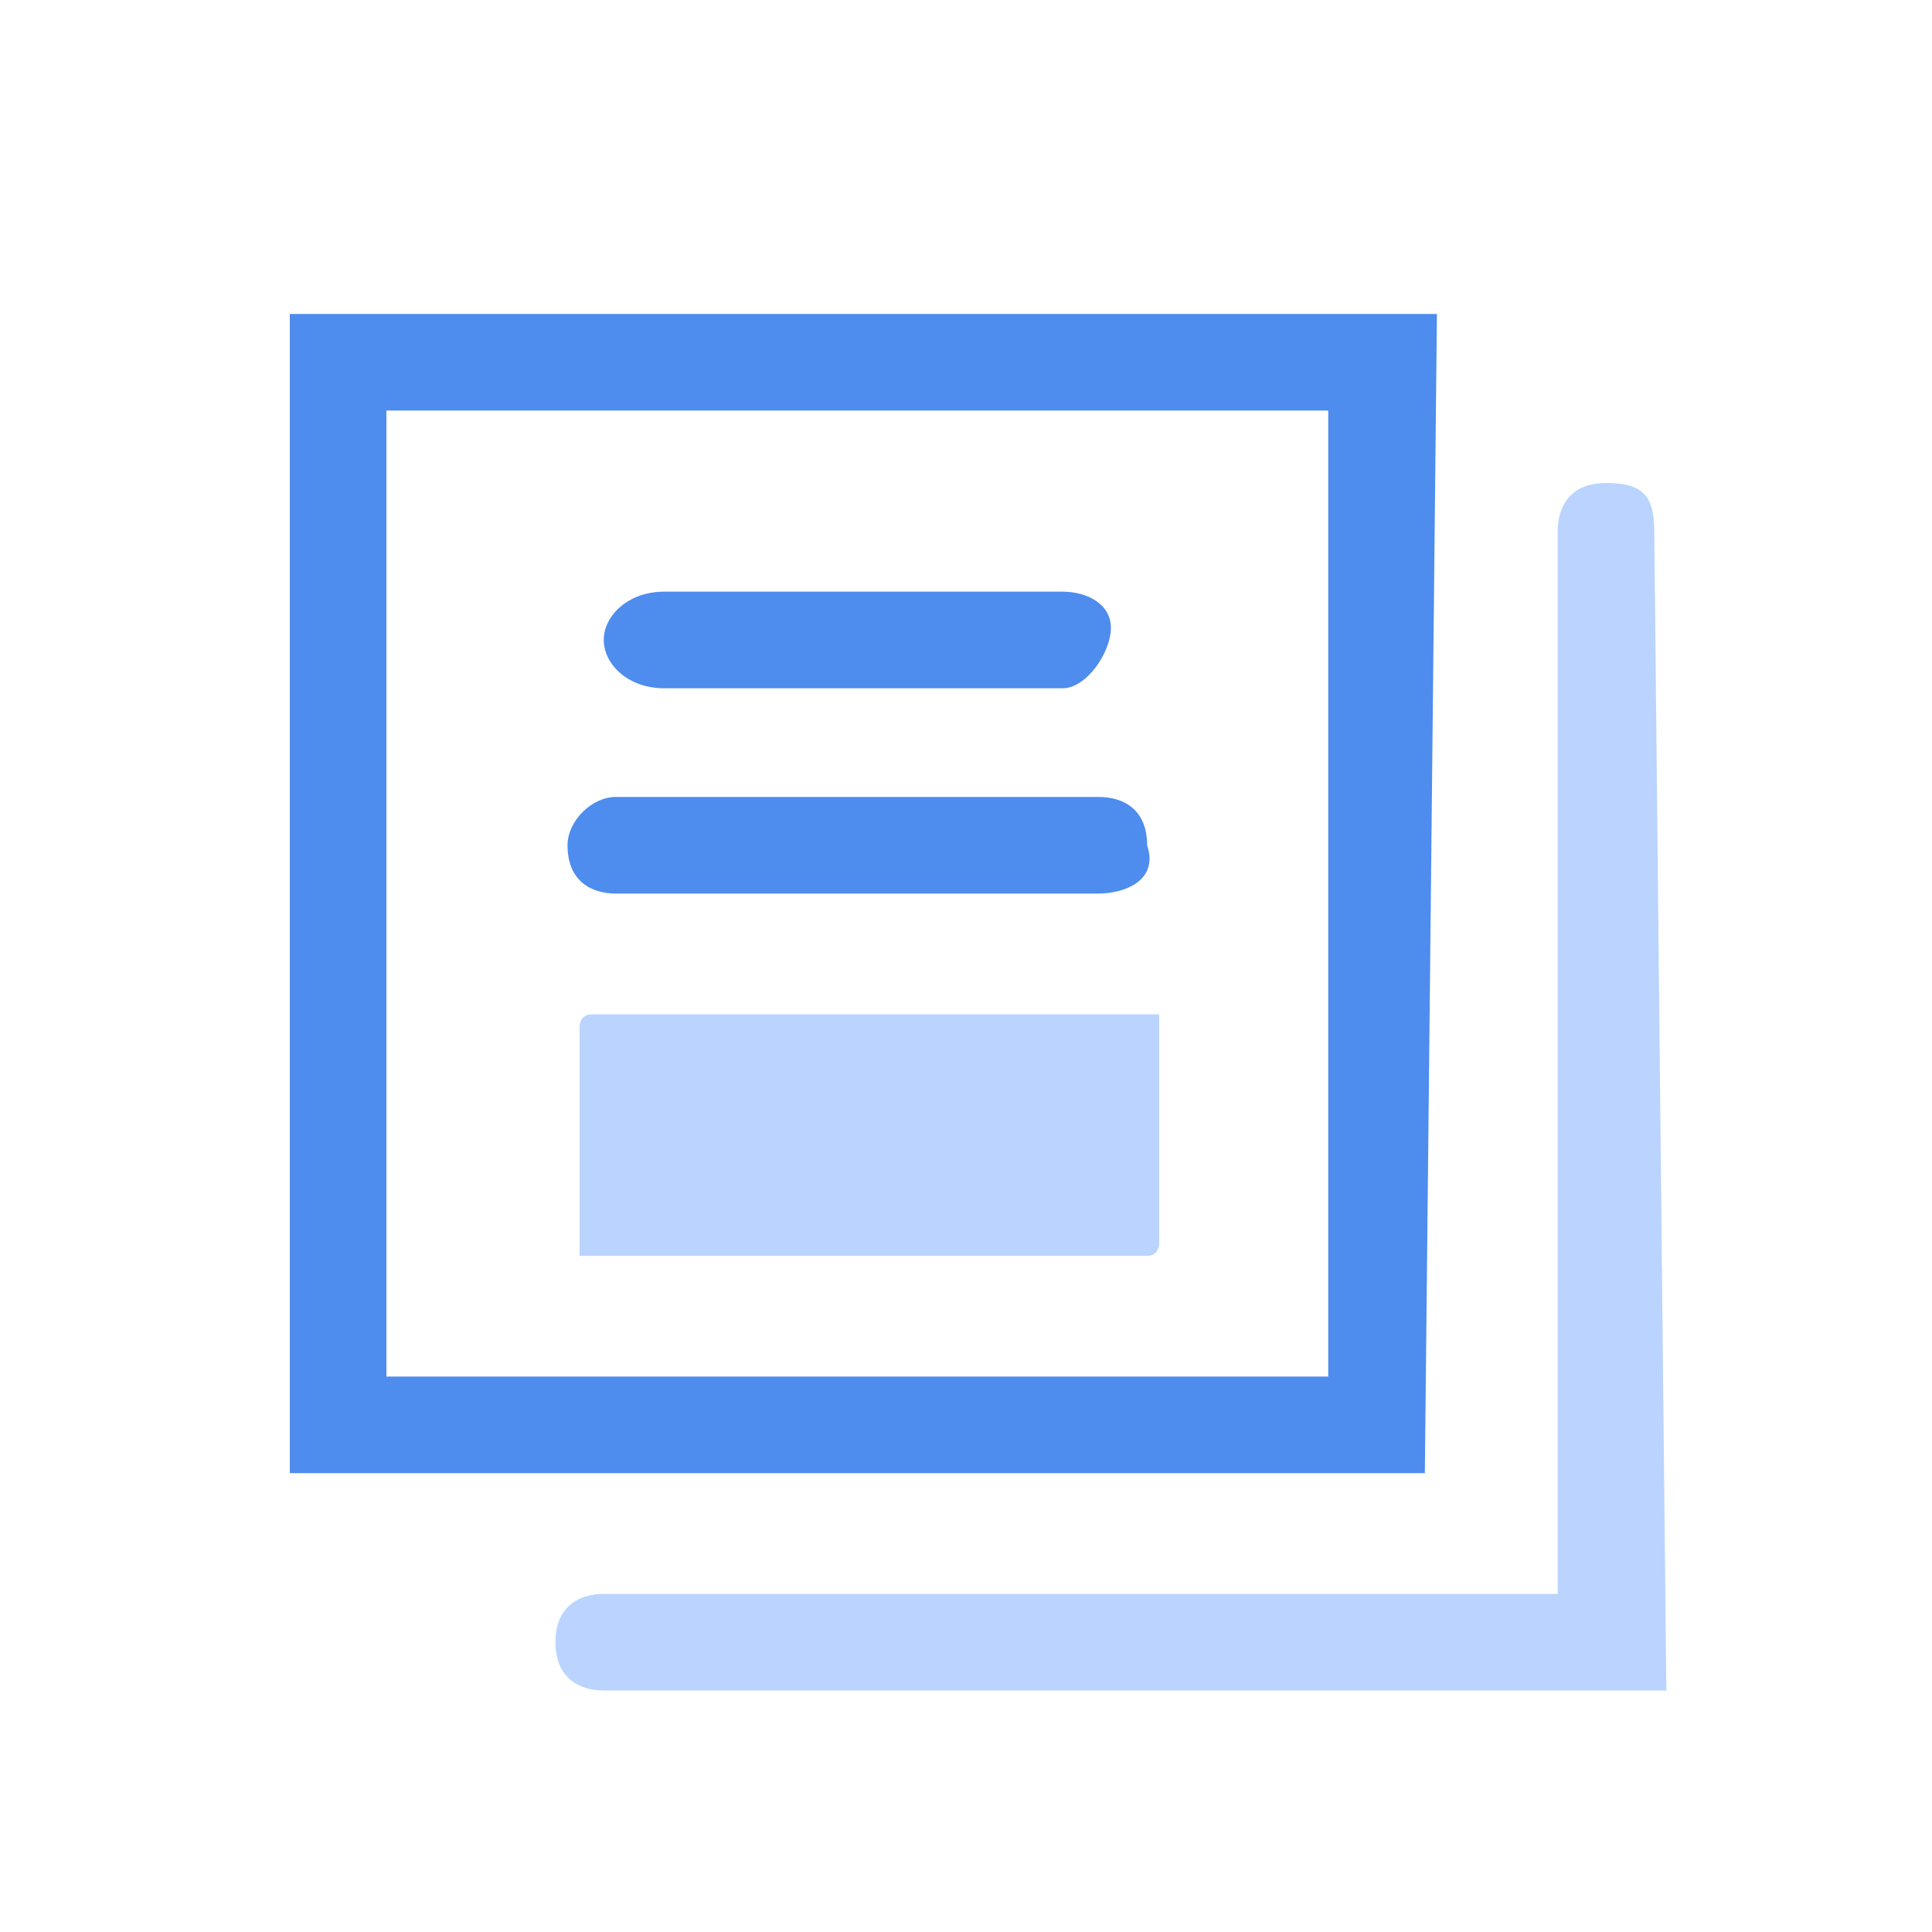 <?xml version="1.0" standalone="no"?><!DOCTYPE svg PUBLIC "-//W3C//DTD SVG 1.1//EN" "http://www.w3.org/Graphics/SVG/1.1/DTD/svg11.dtd"><svg t="1508381370596" class="icon" style="" viewBox="0 0 1024 1024" version="1.1" xmlns="http://www.w3.org/2000/svg" p-id="2483" xmlns:xlink="http://www.w3.org/1999/xlink" width="128" height="128"><defs><style type="text/css"></style></defs><path d="M563.2 364.8H352c-19.2 0-32-12.8-32-25.6s12.8-25.6 32-25.6h211.2c12.8 0 25.6 6.4 25.6 19.2 0 12.8-12.8 32-25.6 32z" fill="#4E8CEE" p-id="2484"></path><path d="M755.2 780.8H153.6V166.4h608l-6.4 614.4z m-550.4-51.2H704v-512H204.8v512z" fill="#4E8CEE" p-id="2485"></path><path d="M883.2 896H320c-12.8 0-25.6-6.4-25.6-25.6s12.8-25.6 25.6-25.6h505.6V281.6c0-12.8 6.4-25.6 25.6-25.6 19.2 0 25.6 6.4 25.6 25.6l6.4 614.4z" fill="#BAD4FF" p-id="2486"></path><path d="M582.4 473.6h-256c-12.8 0-25.6-6.4-25.6-25.6 0-12.8 12.8-25.6 25.6-25.6h256c12.8 0 25.6 6.4 25.6 25.6 6.4 19.2-12.8 25.6-25.6 25.6z" fill="#4E8CEE" p-id="2487"></path><path d="M601.6 537.6H313.6c-6.4 0-6.4 6.4-6.4 6.4v121.6h300.8c6.4 0 6.4-6.4 6.4-6.4V537.6h-12.8z" fill="#BAD4FF" p-id="2488"></path></svg>